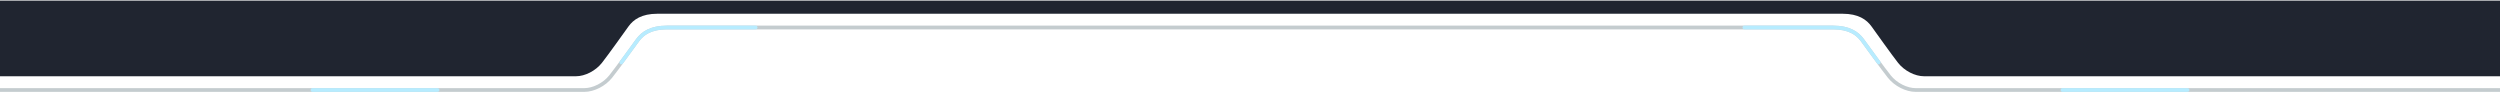 <svg viewBox="0 0 2000 81" fill="none" xmlns="http://www.w3.org/2000/svg" class="sectionSeparator"><path d="M0 72H467.47C474.81 72 483.412 67.666 488.511 61.286C491.002 58.169 495.605 51.968 499.999 45.98C504.237 40.204 508.279 34.626 510.041 32.204C514.124 26.592 520.806 22 533.528 22H1466.47C1479.19 22 1485.88 26.592 1489.96 32.204C1491.72 34.626 1495.76 40.204 1500 45.98C1504.39 51.968 1509 58.169 1511.49 61.286C1516.59 67.666 1525.19 72 1532.53 72H2000" stroke="#73878E" stroke-opacity="0.42" stroke-width="3"></path><path d="M1518.47 50.286C1523.5 56.666 1531.98 61 1539.21 61H2000V0.5H0V61H460.789C468.023 61 476.502 56.666 481.529 50.286C483.984 47.169 488.522 40.968 492.853 34.98C497.03 29.204 501.014 23.625 502.751 21.204C506.776 15.592 513.362 11 525.903 11H1474.1C1486.64 11 1493.22 15.592 1497.25 21.204C1498.99 23.625 1502.97 29.204 1507.15 34.98C1511.48 40.968 1516.02 47.169 1518.47 50.286Z" fill="#202530"></path><g filter="url(#filter0_d_946_2079)"><path d="M1650 72L1750 72" stroke="#B7ECFF" stroke-width="3" stroke-linecap="round" stroke-linejoin="round"></path></g><g filter="url(#filter1_d_946_2079)"><path d="M250 72L350 72" stroke="#B7ECFF" stroke-width="3" stroke-linecap="round" stroke-linejoin="round"></path></g><g filter="url(#filter2_d_946_2079)"><path d="M1489.96 32.204L1488.75 33.087L1488.75 33.087L1489.96 32.204ZM1466.47 22L1466.47 20.5L1466.47 20.5L1466.47 22ZM1504.17 49.109C1504.66 49.775 1504.52 50.714 1503.85 51.207C1503.18 51.699 1502.25 51.557 1501.75 50.891L1504.17 49.109ZM1395.5 23.5C1394.67 23.5 1394 22.828 1394 22C1394 21.172 1394.67 20.5 1395.5 20.5V23.5ZM1488.75 33.087C1484.96 27.889 1478.75 23.5 1466.47 23.5L1466.47 20.5C1479.64 20.5 1486.79 25.294 1491.17 31.322L1488.75 33.087ZM1466.47 23.5H1395.5V20.5H1466.47V23.5ZM1501.75 50.891C1496.55 43.851 1490.91 36.067 1488.75 33.087L1491.17 31.322C1493.35 34.309 1498.98 42.08 1504.17 49.109L1501.75 50.891Z" fill="#B7ECFF"></path></g><g filter="url(#filter3_d_946_2079)"><path d="M510.041 32.204L511.254 33.087L511.254 33.087L510.041 32.204ZM533.528 22L533.528 20.5L533.528 20.5L533.528 22ZM495.833 49.109C495.341 49.775 495.482 50.714 496.149 51.207C496.815 51.699 497.754 51.557 498.247 50.891L495.833 49.109ZM604.5 23.5C605.328 23.5 606 22.828 606 22C606 21.172 605.328 20.5 604.5 20.5V23.5ZM511.254 33.087C515.035 27.889 521.252 23.5 533.528 23.5L533.528 20.5C520.36 20.5 513.213 25.294 508.828 31.322L511.254 33.087ZM533.528 23.5H604.5V20.5H533.528V23.5ZM498.247 50.891C503.446 43.851 509.085 36.067 511.254 33.087L508.828 31.322C506.654 34.309 501.025 42.08 495.833 49.109L498.247 50.891Z" fill="#B7ECFF"></path></g><defs><filter id="filter0_d_946_2079" x="1641.1" y="63.1" width="117.8" height="17.8" filterUnits="userSpaceOnUse" color-interpolation-filters="sRGB"><feFlood flood-opacity="0" result="BackgroundImageFix"></feFlood><feColorMatrix in="SourceAlpha" type="matrix" values="0 0 0 0 0 0 0 0 0 0 0 0 0 0 0 0 0 0 127 0" result="hardAlpha"></feColorMatrix><feOffset></feOffset><feGaussianBlur stdDeviation="3.7"></feGaussianBlur><feComposite in2="hardAlpha" operator="out"></feComposite><feColorMatrix type="matrix" values="0 0 0 0 0 0 0 0 0 0.737 0 0 0 0 1 0 0 0 1 0"></feColorMatrix><feBlend mode="normal" in2="BackgroundImageFix" result="effect1_dropShadow_946_2079"></feBlend><feBlend mode="normal" in="SourceGraphic" in2="effect1_dropShadow_946_2079" result="shape"></feBlend></filter><filter id="filter1_d_946_2079" x="241.1" y="63.1" width="117.8" height="17.8" filterUnits="userSpaceOnUse" color-interpolation-filters="sRGB"><feFlood flood-opacity="0" result="BackgroundImageFix"></feFlood><feColorMatrix in="SourceAlpha" type="matrix" values="0 0 0 0 0 0 0 0 0 0 0 0 0 0 0 0 0 0 127 0" result="hardAlpha"></feColorMatrix><feOffset></feOffset><feGaussianBlur stdDeviation="3.7"></feGaussianBlur><feComposite in2="hardAlpha" operator="out"></feComposite><feColorMatrix type="matrix" values="0 0 0 0 0 0 0 0 0 0.737 0 0 0 0 1 0 0 0 1 0"></feColorMatrix><feBlend mode="normal" in2="BackgroundImageFix" result="effect1_dropShadow_946_2079"></feBlend><feBlend mode="normal" in="SourceGraphic" in2="effect1_dropShadow_946_2079" result="shape"></feBlend></filter><filter id="filter2_d_946_2079" x="1386.6" y="13.1" width="125.26" height="45.8" filterUnits="userSpaceOnUse" color-interpolation-filters="sRGB"><feFlood flood-opacity="0" result="BackgroundImageFix"></feFlood><feColorMatrix in="SourceAlpha" type="matrix" values="0 0 0 0 0 0 0 0 0 0 0 0 0 0 0 0 0 0 127 0" result="hardAlpha"></feColorMatrix><feOffset></feOffset><feGaussianBlur stdDeviation="3.7"></feGaussianBlur><feComposite in2="hardAlpha" operator="out"></feComposite><feColorMatrix type="matrix" values="0 0 0 0 0 0 0 0 0 0.737 0 0 0 0 1 0 0 0 1 0"></feColorMatrix><feBlend mode="normal" in2="BackgroundImageFix" result="effect1_dropShadow_946_2079"></feBlend><feBlend mode="normal" in="SourceGraphic" in2="effect1_dropShadow_946_2079" result="shape"></feBlend></filter><filter id="filter3_d_946_2079" x="488.14" y="13.1" width="125.26" height="45.8" filterUnits="userSpaceOnUse" color-interpolation-filters="sRGB"><feFlood flood-opacity="0" result="BackgroundImageFix"></feFlood><feColorMatrix in="SourceAlpha" type="matrix" values="0 0 0 0 0 0 0 0 0 0 0 0 0 0 0 0 0 0 127 0" result="hardAlpha"></feColorMatrix><feOffset></feOffset><feGaussianBlur stdDeviation="3.7"></feGaussianBlur><feComposite in2="hardAlpha" operator="out"></feComposite><feColorMatrix type="matrix" values="0 0 0 0 0 0 0 0 0 0.737 0 0 0 0 1 0 0 0 1 0"></feColorMatrix><feBlend mode="normal" in2="BackgroundImageFix" result="effect1_dropShadow_946_2079"></feBlend><feBlend mode="normal" in="SourceGraphic" in2="effect1_dropShadow_946_2079" result="shape"></feBlend></filter></defs></svg>